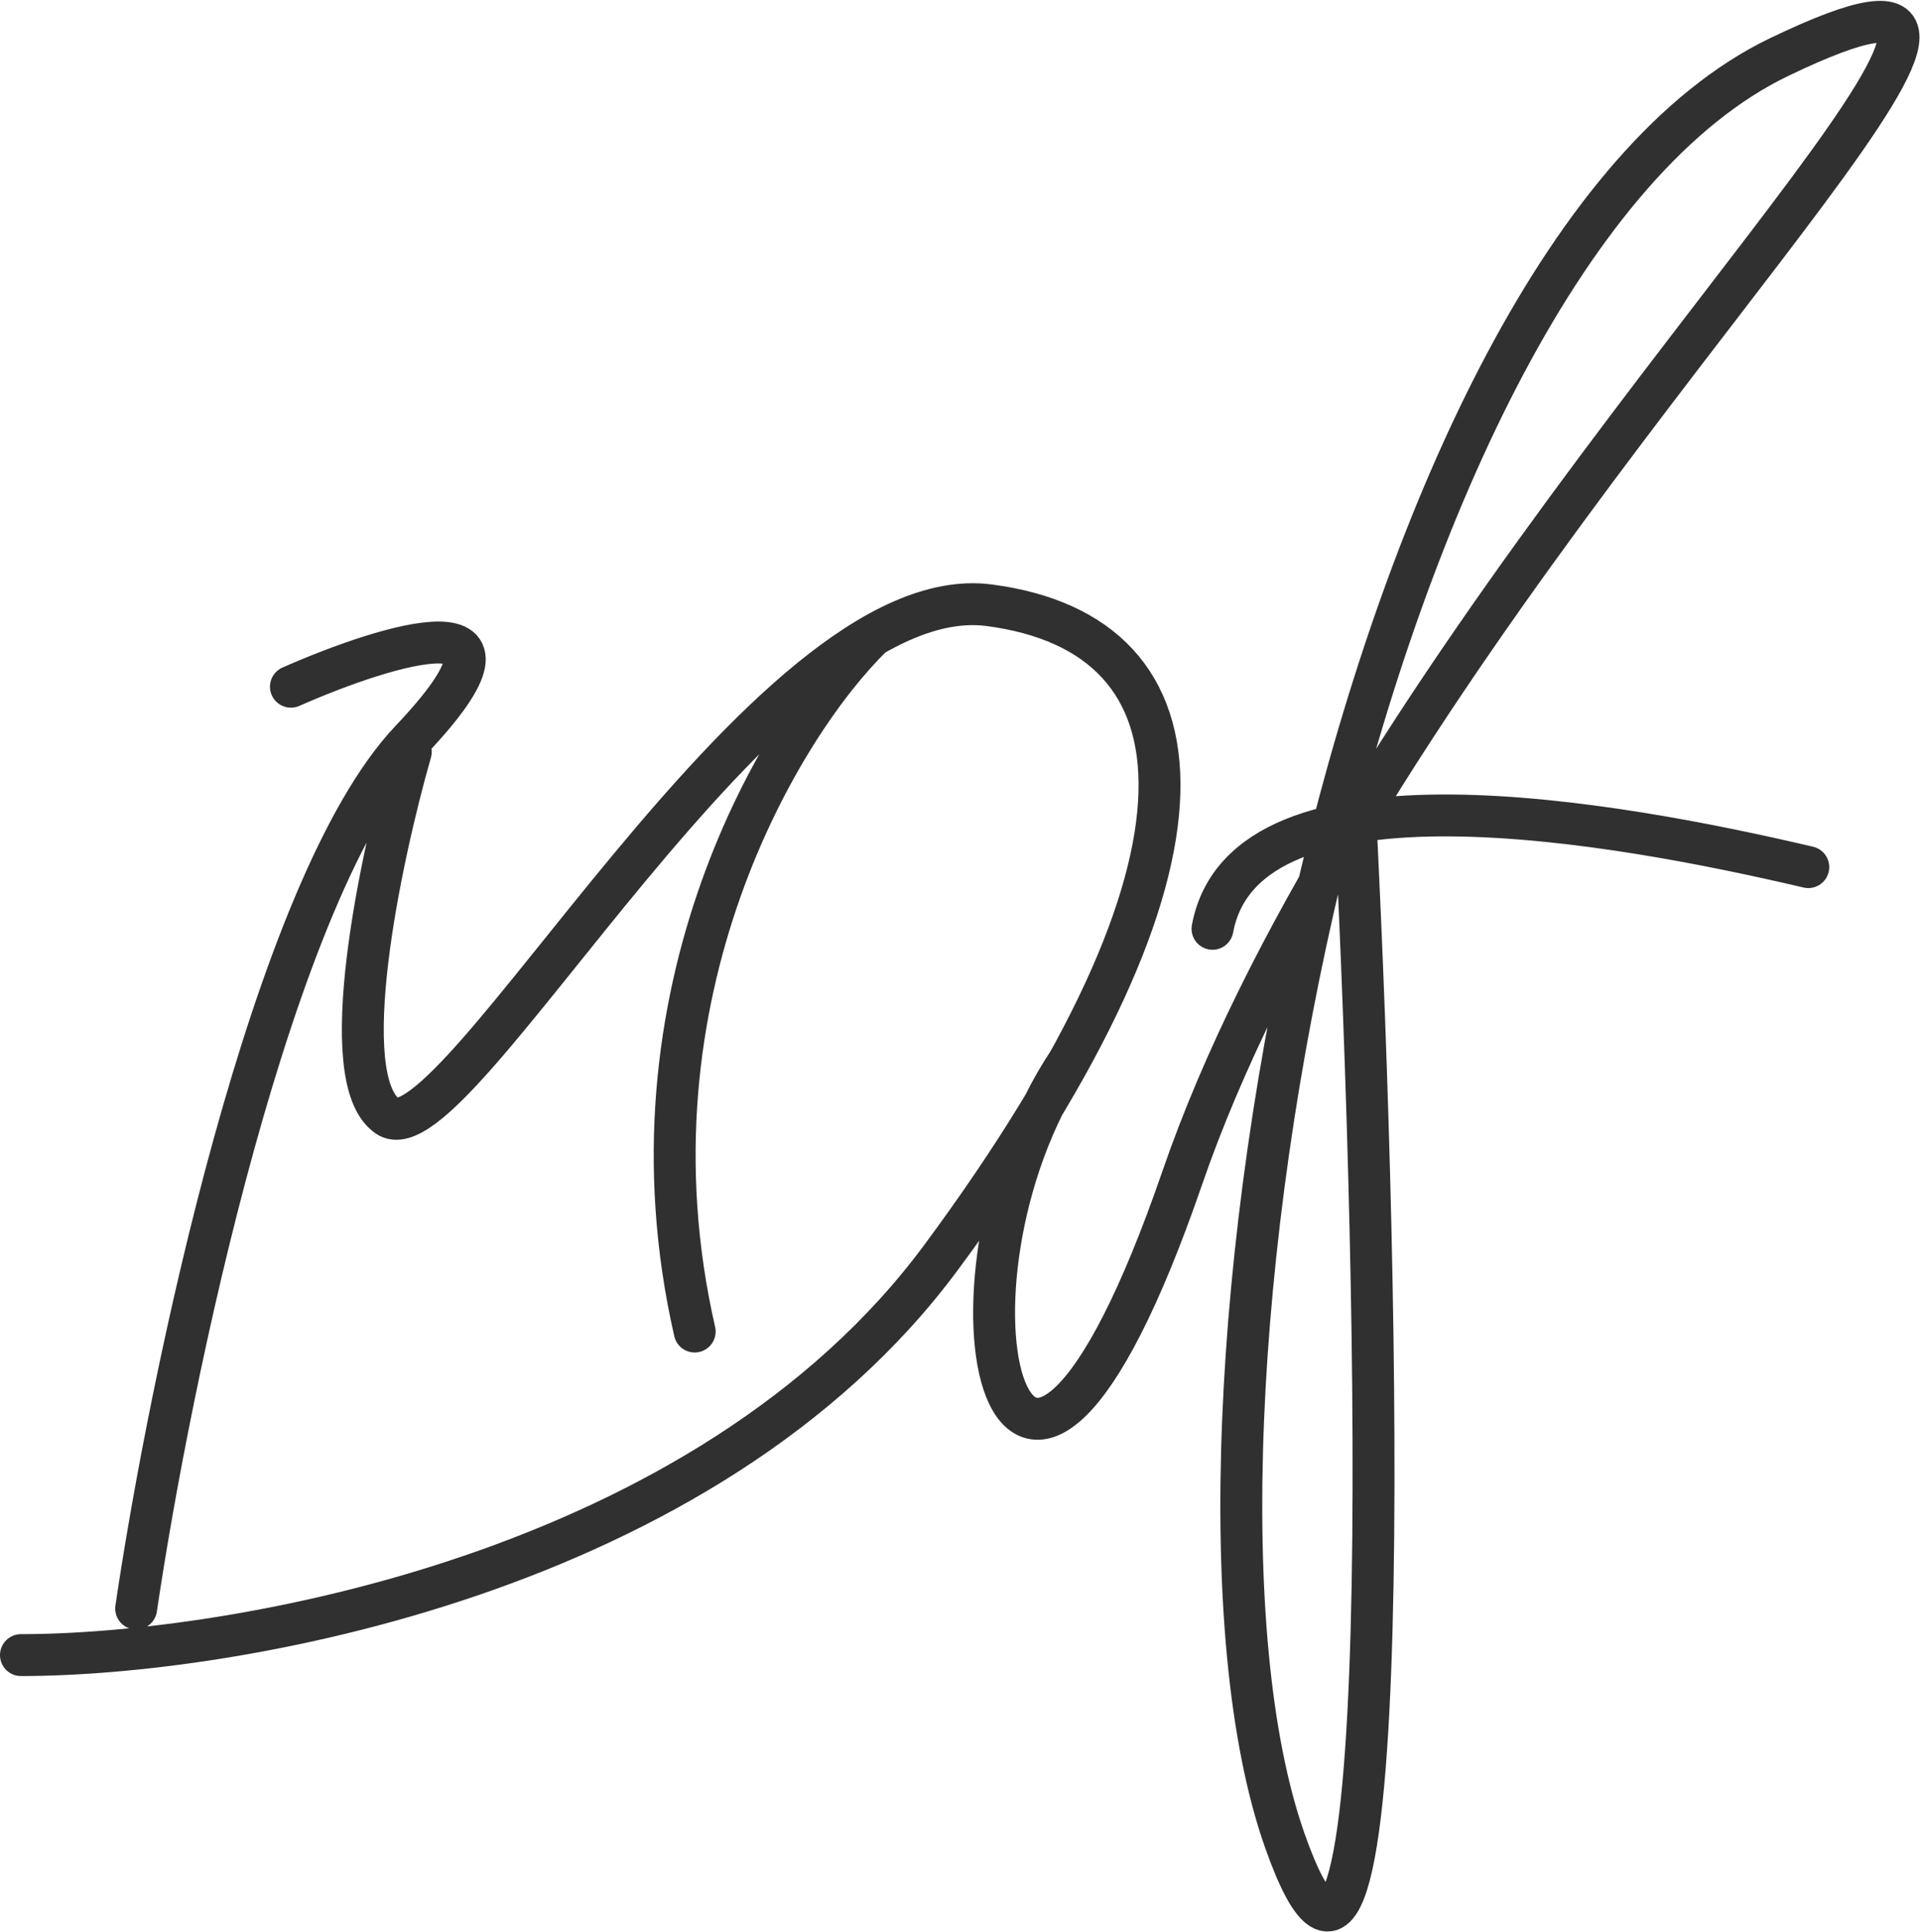 <svg width="825" height="830" viewBox="0 0 825 830" fill="none" xmlns="http://www.w3.org/2000/svg">
  <title>Michelangelo De Francesco</title>
  <style>
    @media (prefers-reduced-motion) {
    path {
    animation: none !important;
    stroke-dasharray: unset !important;
    }
    }

    @keyframes grow {
    0% {
    stroke-dashoffset: 1px;
    stroke-dasharray: 0 350px;
    opacity: 0;
    }

    10% {
    opacity: 1;
    transform: translate(0, 1%);
    }

    20% {
    transform: translate(0, 0);
    }

    40% {
    stroke-dasharray: 350px 0;
    }

    85% {
    stroke-dasharray: 350px 0;
    }

    95%,
    to {
    stroke-dasharray: 0 350px;
    }
    }

    path {
    stroke-dashoffset: 1px;
    stroke-dasharray: 350px 0;
    animation: grow 10s ease forwards infinite;
    transform-origin: center;
    stroke: #303030;
    animation-delay: 0s;
    }

    @media (prefers-color-scheme:dark) {
    path {
    stroke: #fdfdfd;
    }
    }
  </style>
  <path
    d="M58.5 691C73 592.833 116.9 380.8 176.5 318C236.1 255.2 167 276.5 125 295M176.5 322.999C163.5 368.499 143.3 463.499 166.5 479.499C195.5 499.499 329 247.499 425 259.999C521 272.499 531 369 404.5 540C303.3 676.8 98.667 711 9 711M375 273.037C336.167 310.537 265.3 426.8 298.5 572M459.262 456C395.558 551.5 434.4 719.6 508 506C525.482 455.263 552.082 403.299 582.468 353M582.468 353C711.987 138.598 910.296 -45.563 764.5 24.5C584.5 111 491 617 552 790.5C600.8 929.3 592.645 556.666 582.468 353ZM777 372.5C696 353.5 535 323.5 521 399"
    stroke="black" stroke-width="18" stroke-linecap="round" stroke-linejoin="round" />
</svg>